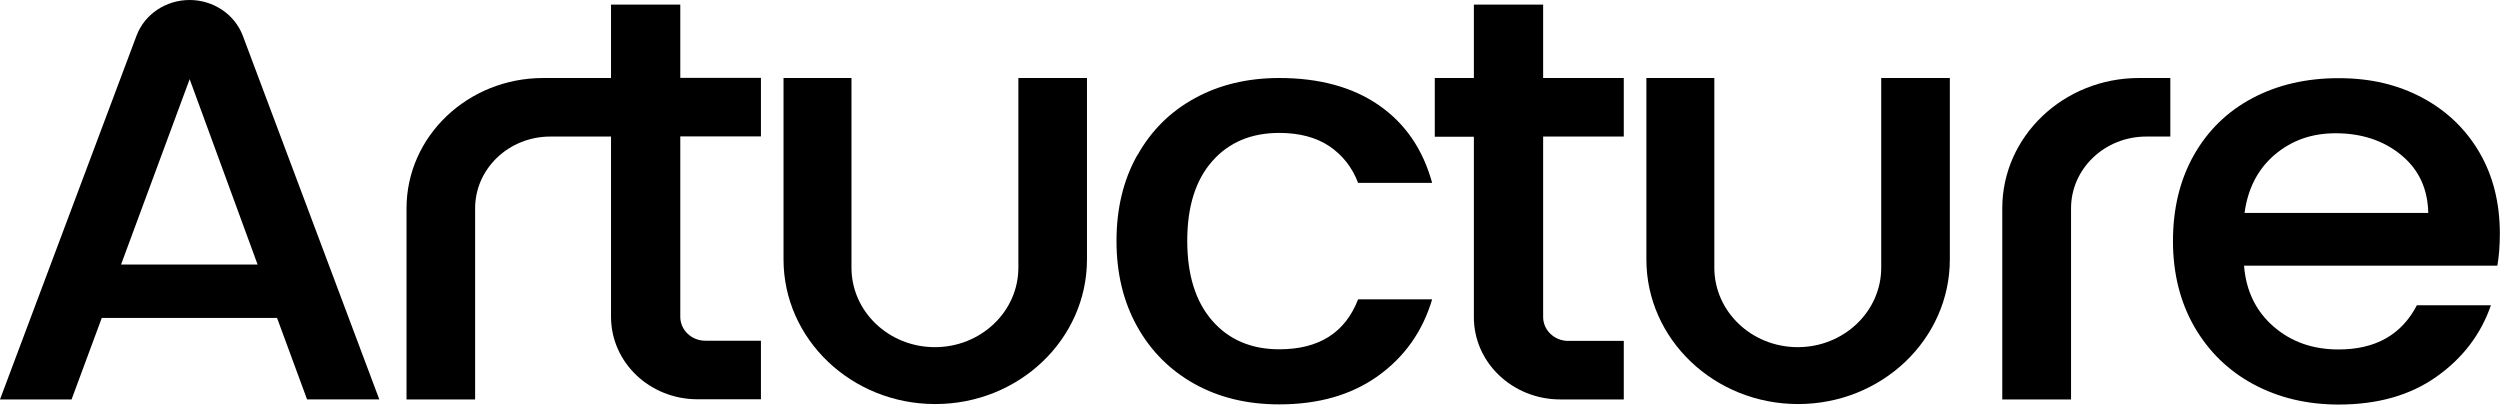 <?xml version="1.0" encoding="UTF-8"?>
<svg id="Layer_2" xmlns="http://www.w3.org/2000/svg" viewBox="0 0 151.59 24.53">
  <g id="Layer_1-2" data-name="Layer_1">
    <g>
      <path fill="currentColor" d="M16.79,19.28H6.17l-1.83,4.94H0L8.28,2.16c.49-1.3,1.78-2.16,3.22-2.16h0c1.44,0,2.73.87,3.22,2.16l8.28,22.06h-4.38l-1.82-4.94ZM15.62,16.04l-4.12-11.24-4.16,11.24h8.29Z"/>
      <path fill="currentColor" d="M68.97,9.41c.84-1.5,2-2.65,3.49-3.46,1.48-.81,3.19-1.22,5.11-1.22,2.43,0,4.45.55,6.04,1.65s2.67,2.67,3.23,4.71h-4.49c-.36-.95-.95-1.69-1.75-2.23-.8-.53-1.81-.8-3.03-.8-1.7,0-3.06.57-4.07,1.72-1.01,1.15-1.51,2.76-1.51,4.82s.5,3.68,1.51,4.84c1.01,1.16,2.37,1.74,4.07,1.74,2.41,0,4-1.01,4.78-3.03h4.49c-.58,1.95-1.68,3.5-3.29,4.65-1.61,1.15-3.6,1.72-5.99,1.72-1.92,0-3.63-.41-5.11-1.23-1.48-.82-2.65-1.98-3.49-3.48s-1.26-3.23-1.26-5.2.42-3.71,1.26-5.2Z"/>
      <path fill="currentColor" d="M125.58,24.22v-11.59c0-2.4,2.04-4.35,4.56-4.35h1.46v-3.55h-1.9c-4.58,0-8.29,3.54-8.29,7.9v11.59h4.16Z"/>
      <path fill="currentColor" d="M151.44,16.11h-15.37c.12,1.53.72,2.76,1.79,3.69,1.07.93,2.38,1.39,3.94,1.39,2.24,0,3.82-.89,4.75-2.68h4.49c-.61,1.76-1.71,3.21-3.3,4.33-1.59,1.13-3.57,1.69-5.93,1.69-1.92,0-3.64-.41-5.17-1.23-1.52-.82-2.71-1.98-3.58-3.48-.86-1.5-1.3-3.23-1.3-5.2s.42-3.71,1.26-5.2,2.02-2.65,3.54-3.46c1.52-.81,3.27-1.22,5.24-1.22s3.59.4,5.07,1.18c1.48.79,2.64,1.9,3.47,3.32s1.24,3.07,1.24,4.92c0,.72-.05,1.37-.15,1.95ZM147.24,12.91c-.03-1.46-.57-2.63-1.64-3.51-1.07-.88-2.4-1.32-3.98-1.32-1.44,0-2.66.43-3.69,1.3-1.02.87-1.63,2.05-1.83,3.53h11.13Z"/>
      <path fill="currentColor" d="M51.63,4.73v11.5c0,2.66,2.26,4.82,5.06,4.82h0c2.79,0,5.06-2.16,5.06-4.82V4.73h4.16v11c0,4.84-4.12,8.77-9.2,8.77h0c-5.08,0-9.2-3.93-9.2-8.77V4.73h4.12Z"/>
      <path fill="currentColor" d="M103.95,4.73v11.5c0,2.66,2.26,4.82,5.06,4.82h0c2.79,0,5.06-2.16,5.06-4.82V4.73h4.16v11c0,4.84-4.12,8.77-9.2,8.77h0c-5.08,0-9.2-3.93-9.2-8.77V4.73h4.12Z"/>
      <path fill="currentColor" d="M37.05,8.28v10.93c0,2.76,2.34,5,5.24,5h3.85v-3.55h-3.37c-.84,0-1.52-.65-1.52-1.45v-10.94h4.89v-3.55h-4.89V.28h-4.2v4.45h-4.11c-4.58,0-8.29,3.54-8.29,7.9v11.59h4.16v-11.59c0-2.4,2.04-4.35,4.56-4.35h3.67Z"/>
      <path fill="currentColor" d="M87,4.73h2.37V.28h4.2v4.45h4.89v3.55h-4.89v10.94c0,.8.68,1.45,1.52,1.45h3.37v3.55h-3.85c-2.9,0-5.25-2.24-5.24-5v-10.93s-2.37,0-2.37,0v-3.55Z"/>
    </g>
  </g>
</svg>
